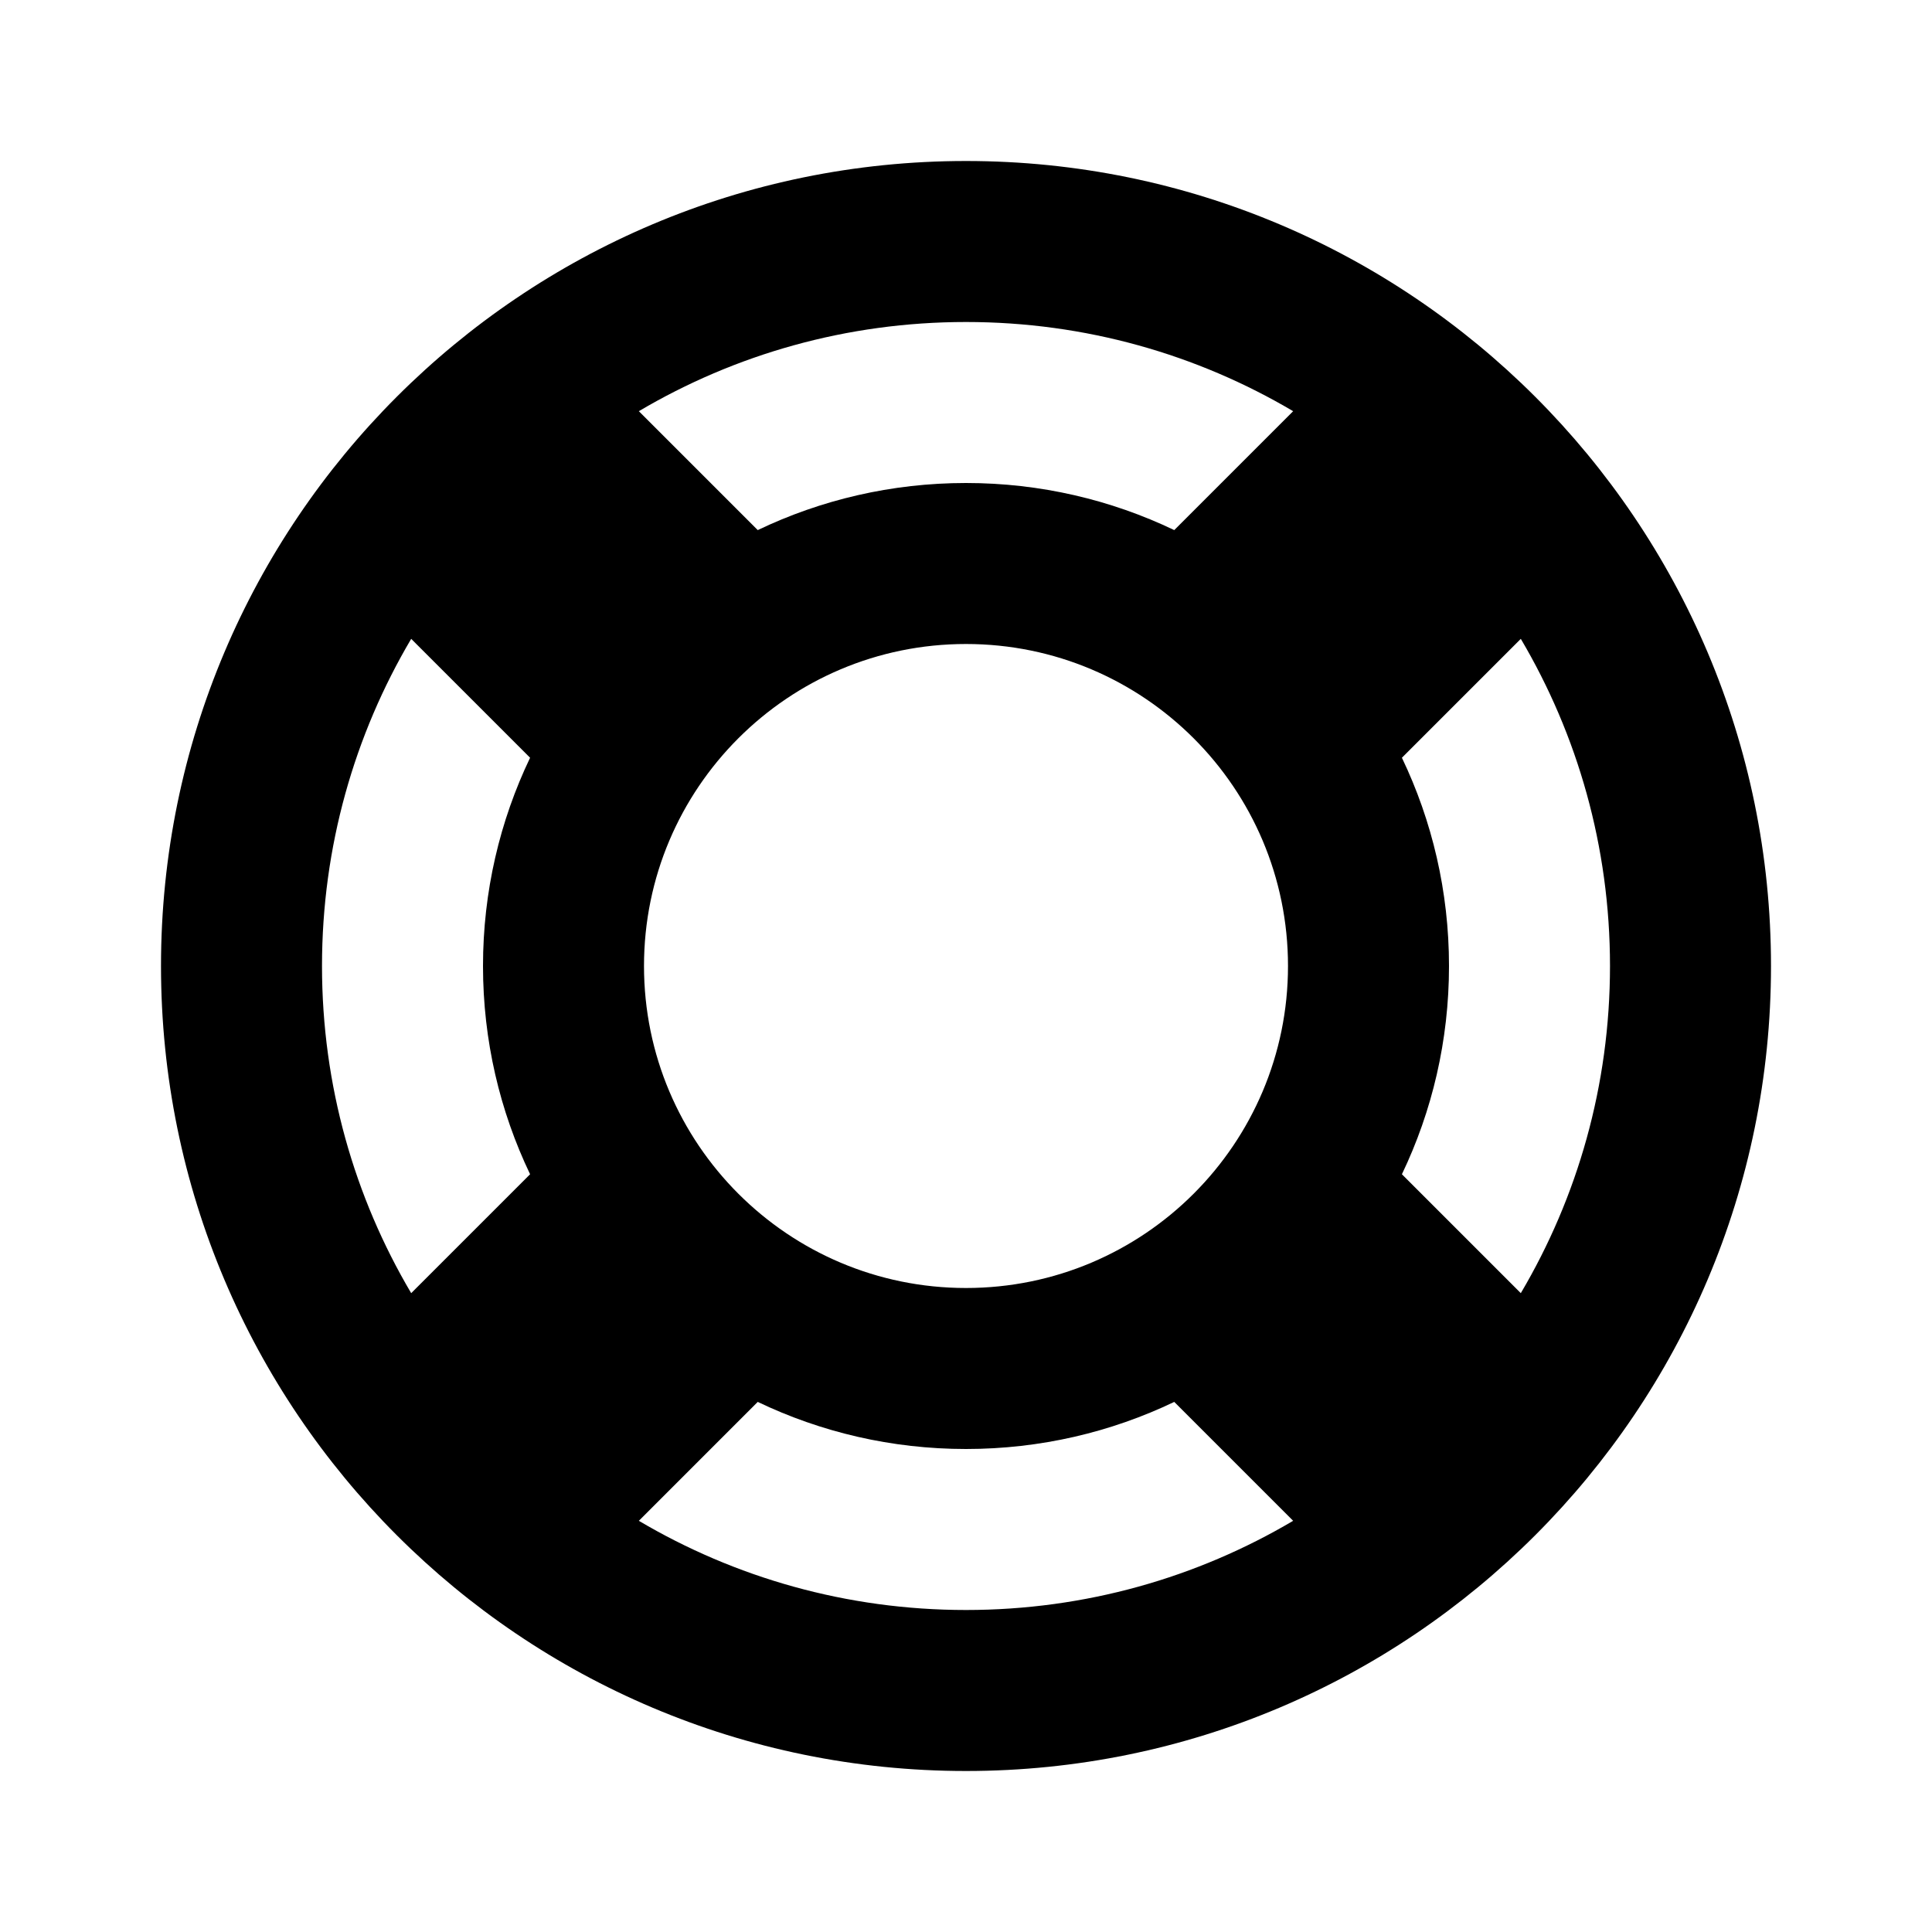 <svg xmlns="http://www.w3.org/2000/svg" xmlns:xlink="http://www.w3.org/1999/xlink" width="24" height="24" viewBox="0 0 24 24">
  <defs>
    <path id="24x24_buoy_outline-a" d="M9.413,17.415 L7.936,18.892 C9.127,19.596 10.516,20 12,20 C13.484,20 14.873,19.596 16.064,18.892 L14.587,17.415 C13.804,17.79 12.926,18 12,18 C11.074,18 10.196,17.79 9.413,17.415 Z M17.415,9.413 C17.79,10.196 18,11.074 18,12 C18,12.926 17.79,13.804 17.415,14.587 L18.892,16.064 C19.596,14.873 20,13.484 20,12 C20,10.516 19.596,9.127 18.892,7.936 L17.415,9.413 Z M6.585,14.587 C6.21,13.804 6,12.926 6,12 C6,11.074 6.21,10.196 6.585,9.413 L5.108,7.936 C4.404,9.127 4,10.516 4,12 C4,13.484 4.404,14.873 5.108,16.064 L6.585,14.587 Z M14.587,6.585 L16.064,5.108 C14.873,4.404 13.484,4 12,4 C10.516,4 9.127,4.404 7.936,5.108 L9.413,6.585 C10.196,6.21 11.074,6 12,6 C12.926,6 13.804,6.21 14.587,6.585 Z M12,22 C6.477,22 2,17.523 2,12 C2,6.477 6.477,2 12,2 C17.523,2 22,6.477 22,12 C22,17.523 17.523,22 12,22 Z M12,16 C14.209,16 16,14.209 16,12 C16,9.791 14.209,8 12,8 C9.791,8 8,9.791 8,12 C8,14.209 9.791,16 12,16 Z"/>
  </defs>
  <g fill="none" fill-rule="evenodd">
    <use fill="#000" xlink:href="#24x24_buoy_outline-a"/>
  </g>
</svg>
